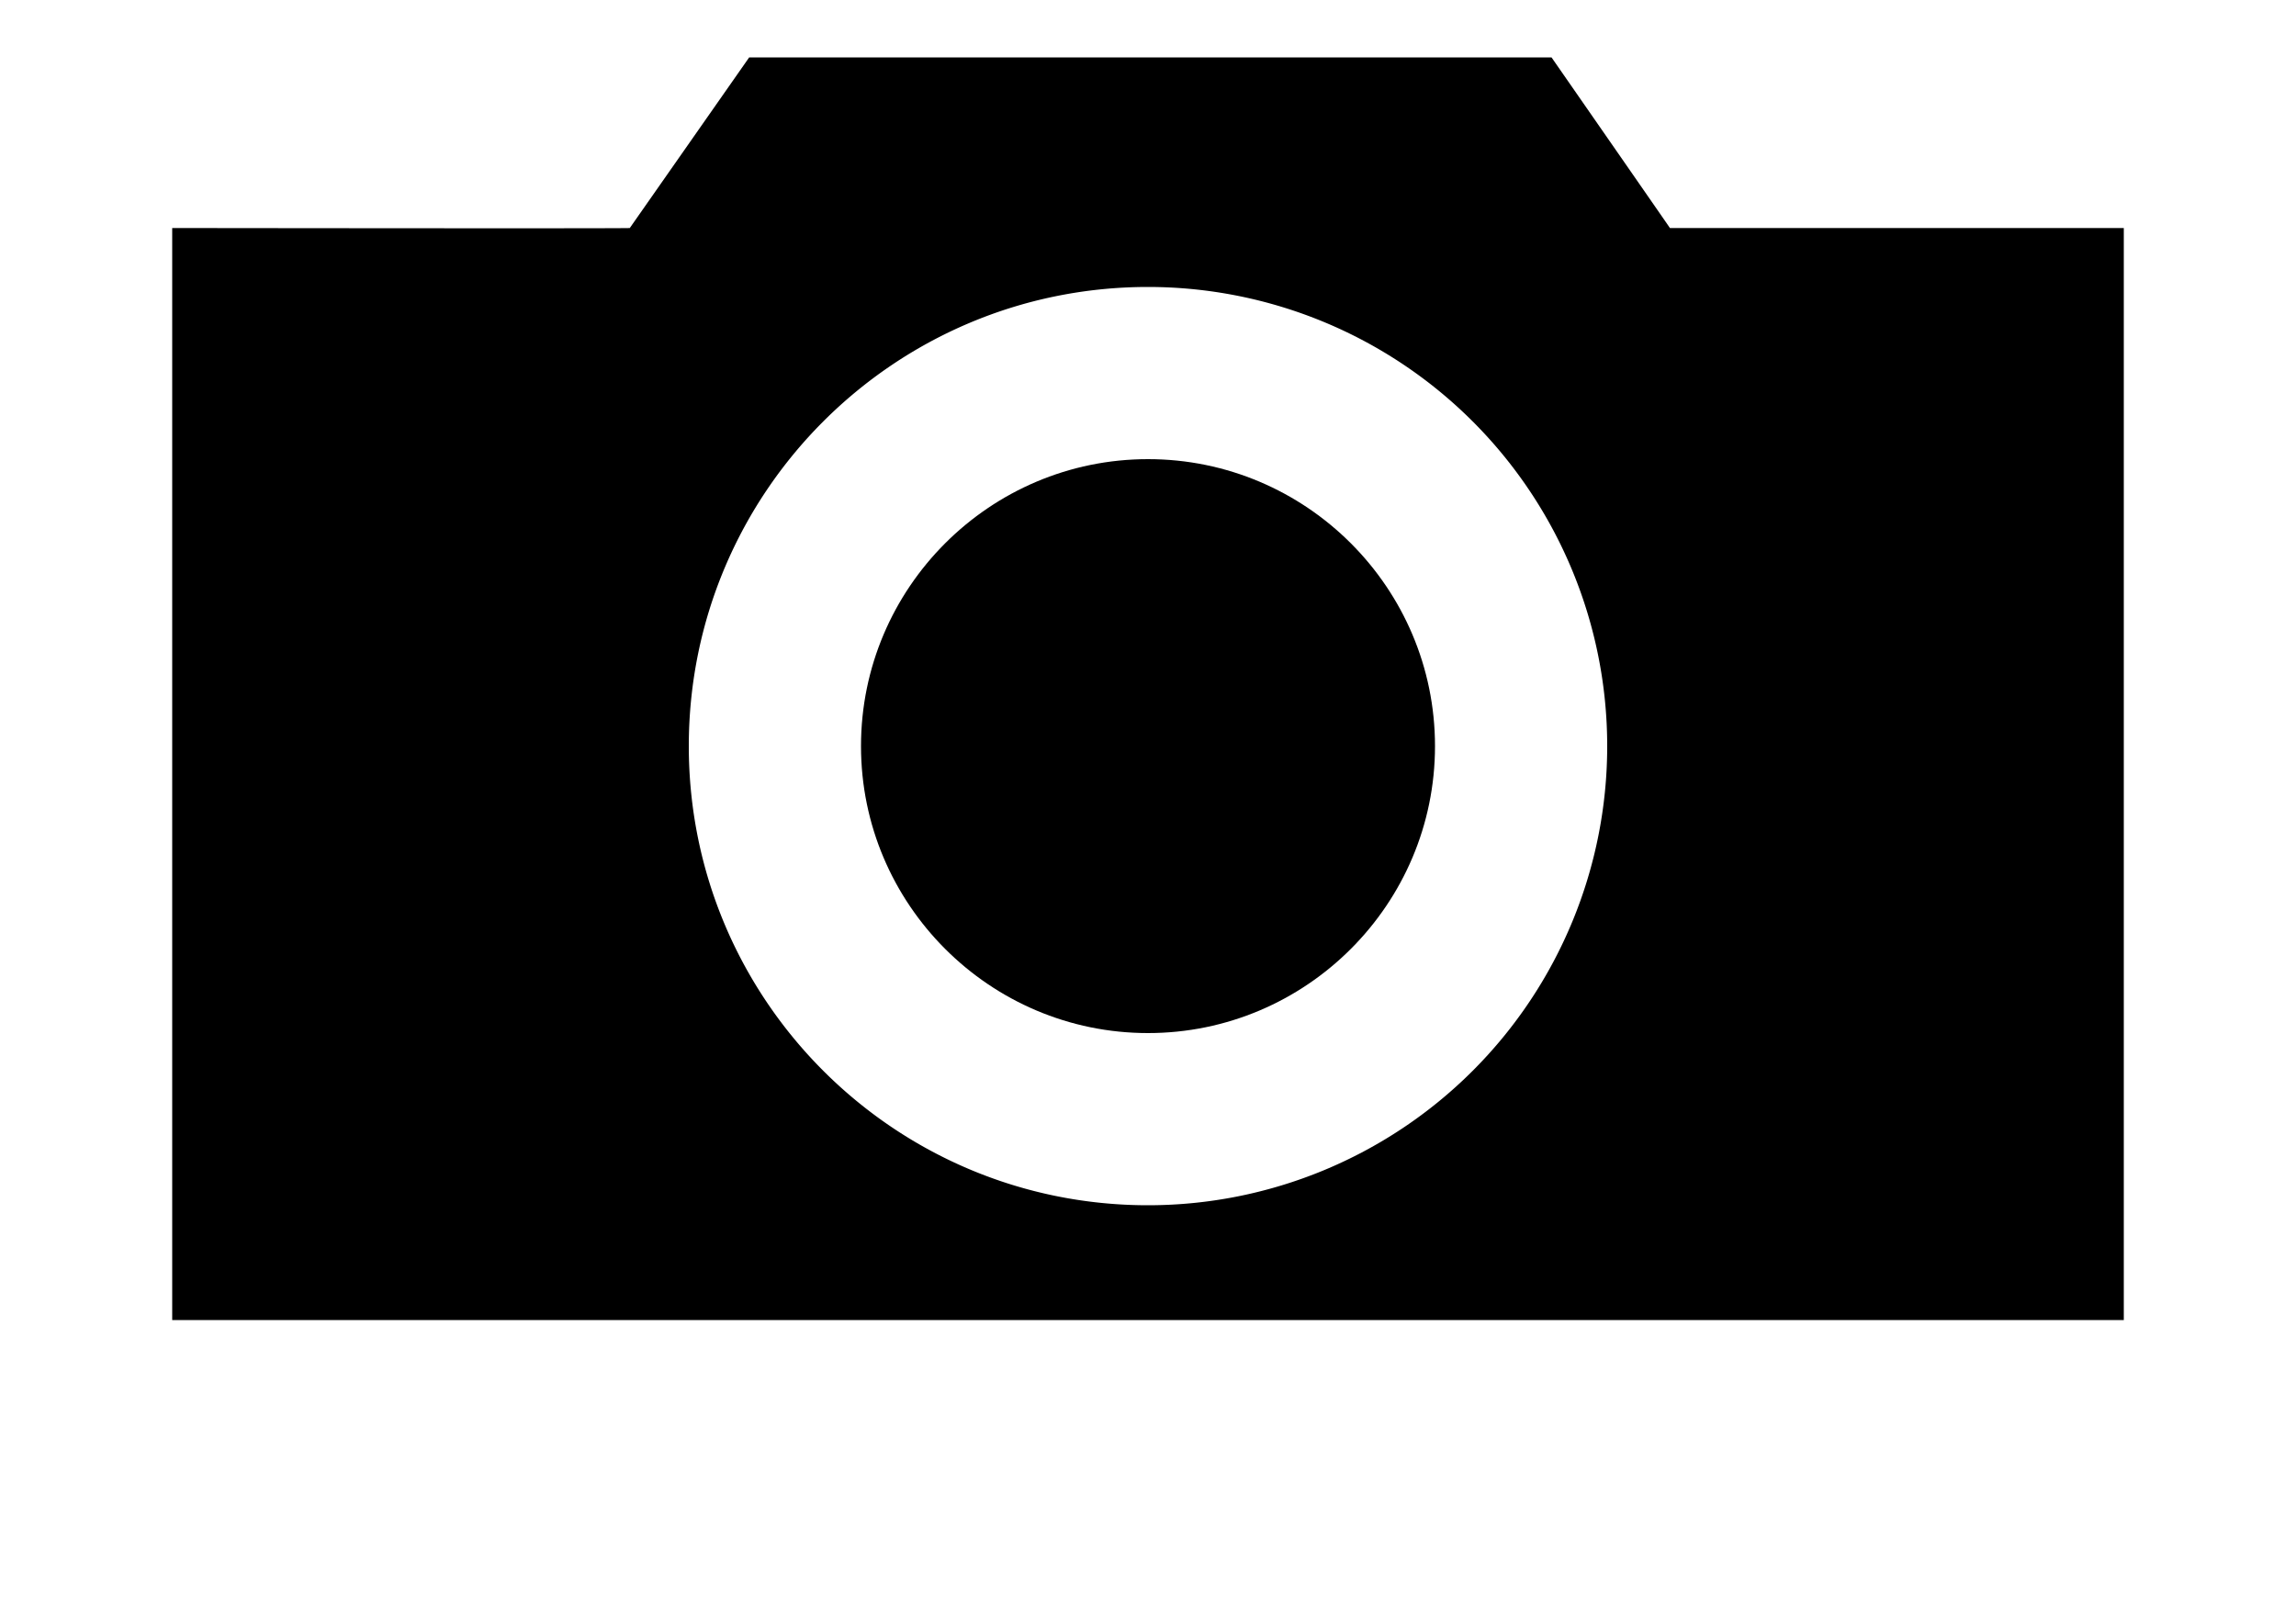<svg xmlns="http://www.w3.org/2000/svg" width="40" height="28" viewBox="0 0 40 28">
  <path d="M29.093 3.973C29.088 3.963 27.03 1 27.03 1H13.052l-2.08 2.973c-.006.01-7.972 0-7.972 0V23h34V3.973h-7.907zM20 21c-4.42 0-8-3.582-8-8s3.58-8 8-8a8 8 0 0 1 0 16z"/>
  <path d="M20 8c-2.757 0-5 2.243-5 5 0 2.756 2.243 5 5 5s5-2.244 5-5c0-2.757-2.243-5-5-5"/>
</svg>
